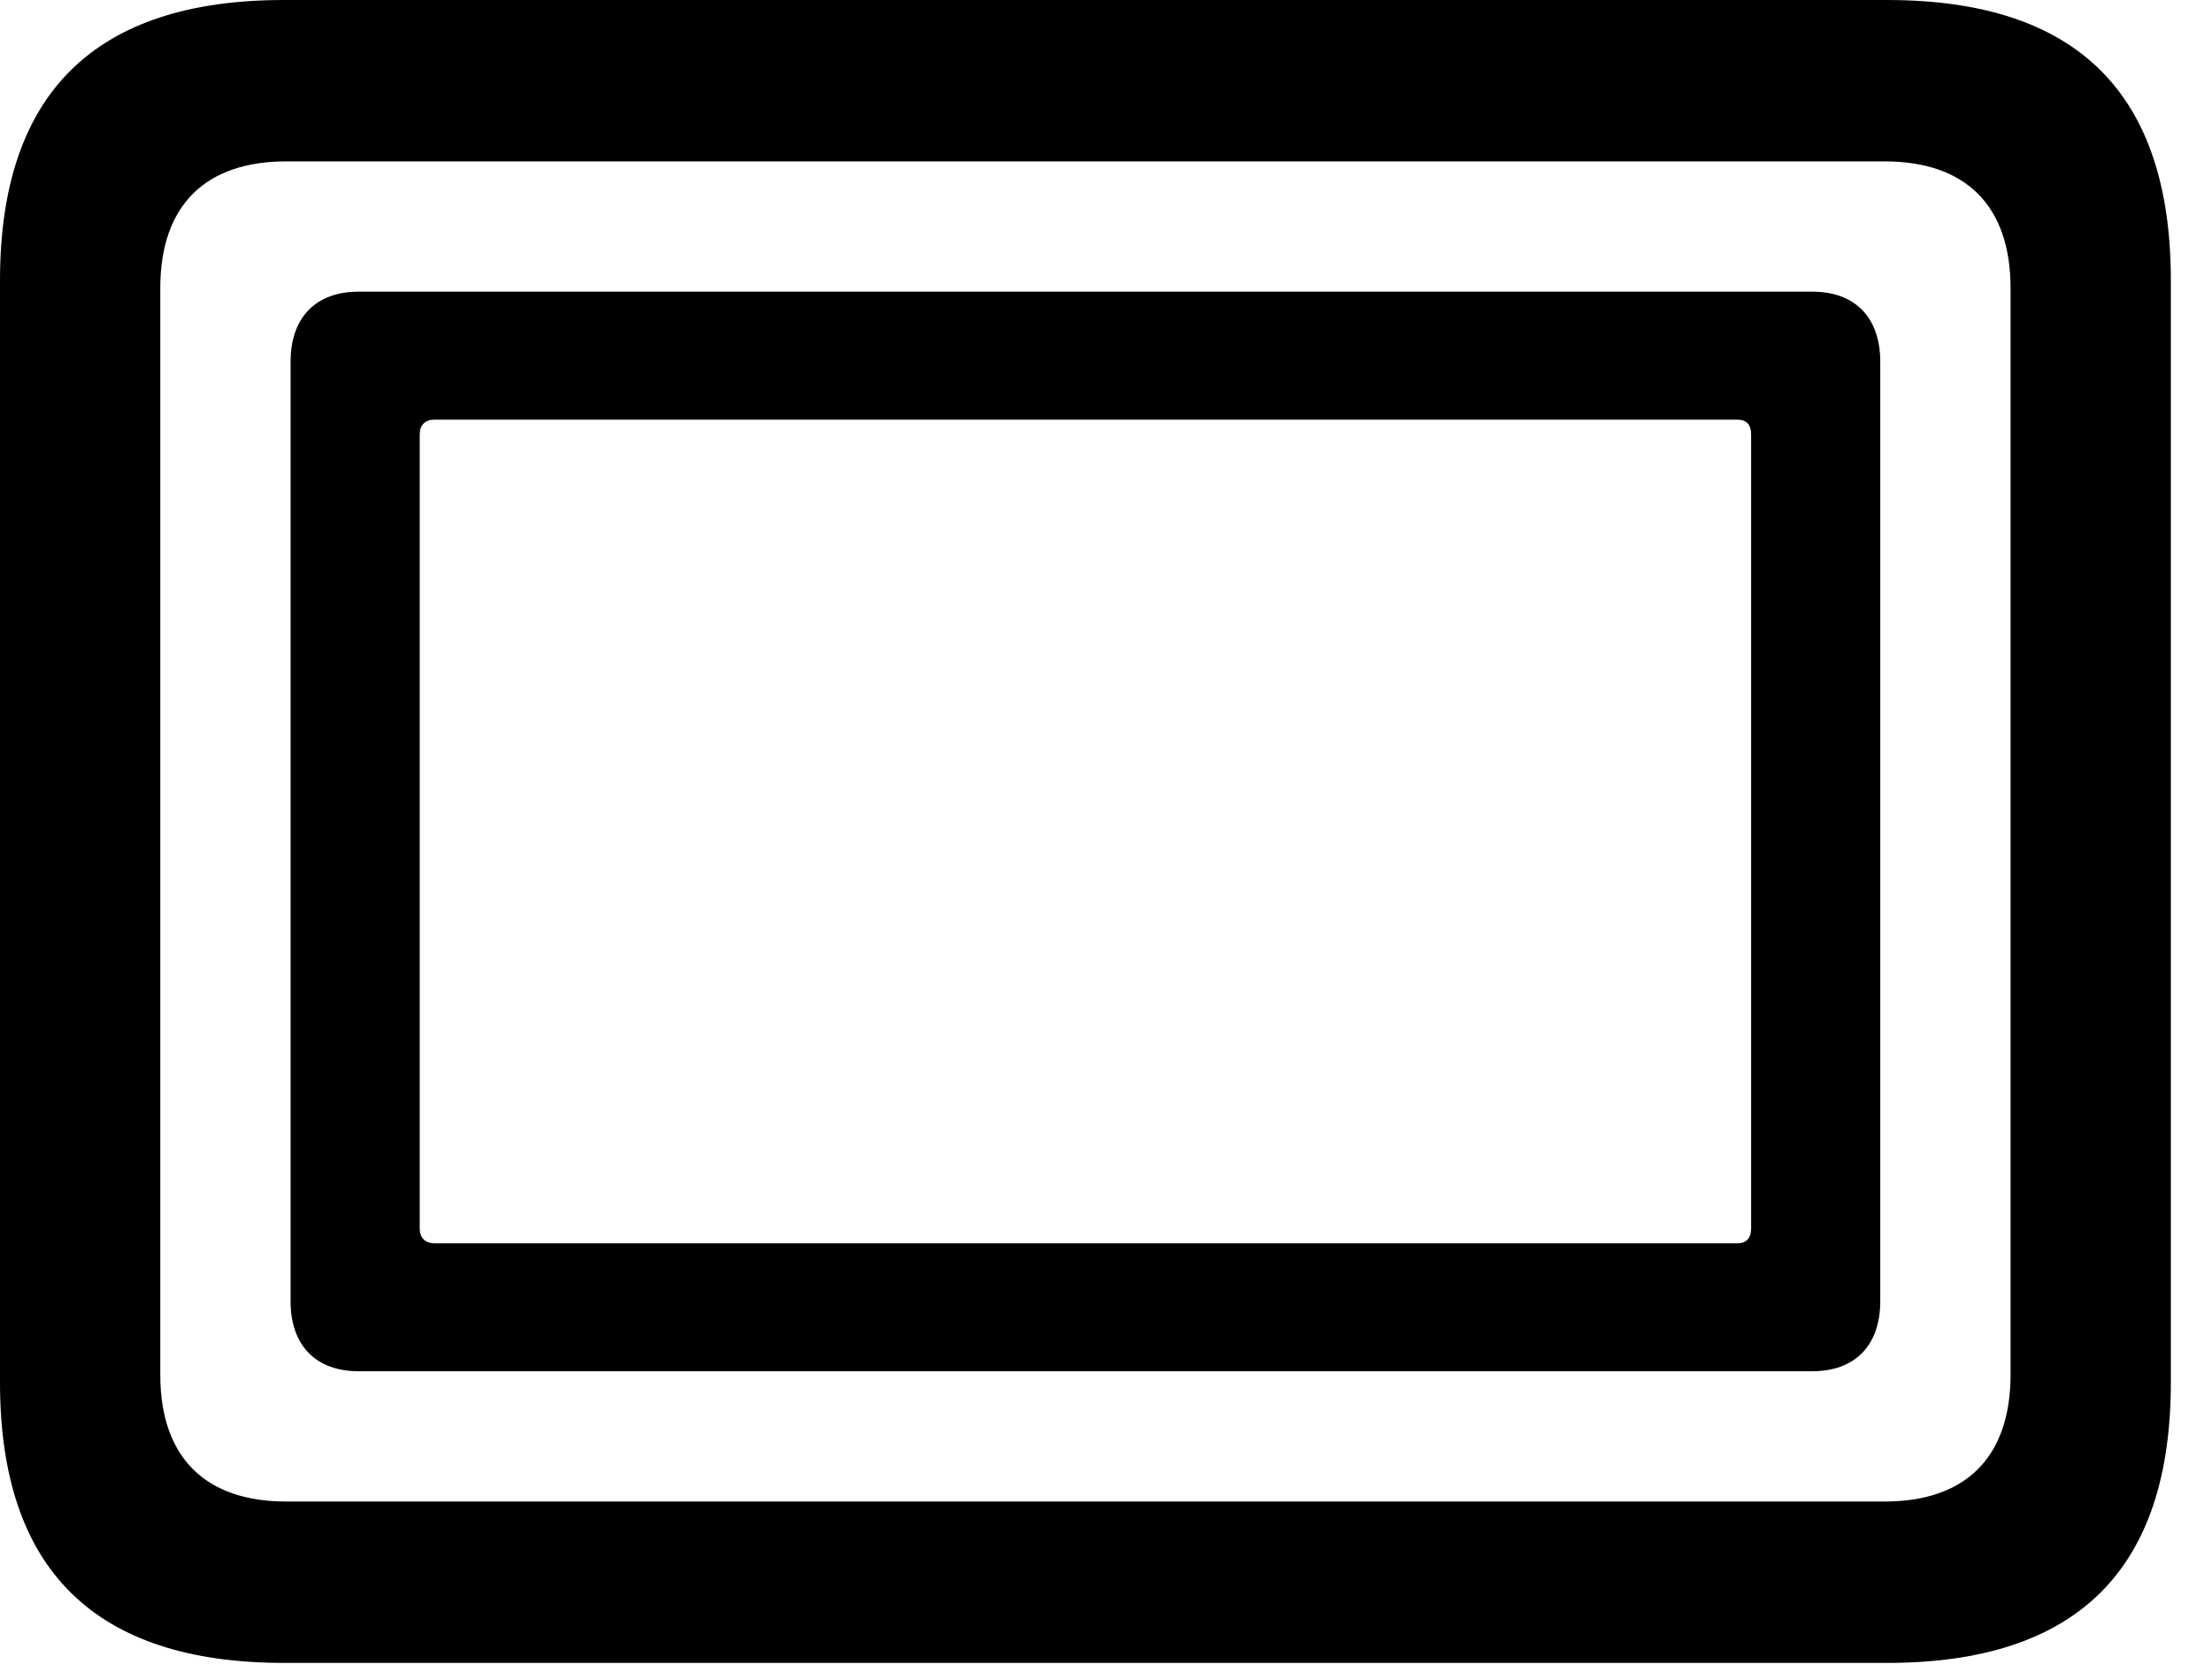 <svg version="1.1" xmlns="http://www.w3.org/2000/svg" xmlns:xlink="http://www.w3.org/1999/xlink" width="19.404" height="14.6" viewBox="0 0 19.404 14.6">
 <g>
  <rect height="14.6" opacity="0" width="19.404" x="0" y="0"/>
  <path d="M2.49 14.59L16.553 14.59C18.223 14.59 19.043 13.77 19.043 12.129L19.043 2.461C19.043 0.82 18.223 0 16.553 0L2.49 0C0.83 0 0 0.82 0 2.461L0 12.129C0 13.77 0.83 14.59 2.49 14.59ZM2.51 13.174C1.807 13.174 1.406 12.793 1.406 12.06L1.406 2.529C1.406 1.797 1.807 1.416 2.51 1.416L16.533 1.416C17.236 1.416 17.637 1.797 17.637 2.529L17.637 12.06C17.637 12.793 17.236 13.174 16.533 13.174Z" fill="currentColor"/>
  <path d="M3.145 12.031L15.898 12.031C16.27 12.031 16.494 11.807 16.494 11.416L16.494 3.174C16.494 2.783 16.27 2.559 15.898 2.559L3.145 2.559C2.773 2.559 2.549 2.783 2.549 3.174L2.549 11.416C2.549 11.807 2.773 12.031 3.145 12.031ZM3.809 10.908C3.73 10.908 3.682 10.859 3.682 10.781L3.682 3.809C3.682 3.73 3.73 3.682 3.809 3.682L15.244 3.682C15.322 3.682 15.361 3.73 15.361 3.809L15.361 10.781C15.361 10.859 15.322 10.908 15.244 10.908Z" fill="currentColor"/>
 </g>
</svg>
